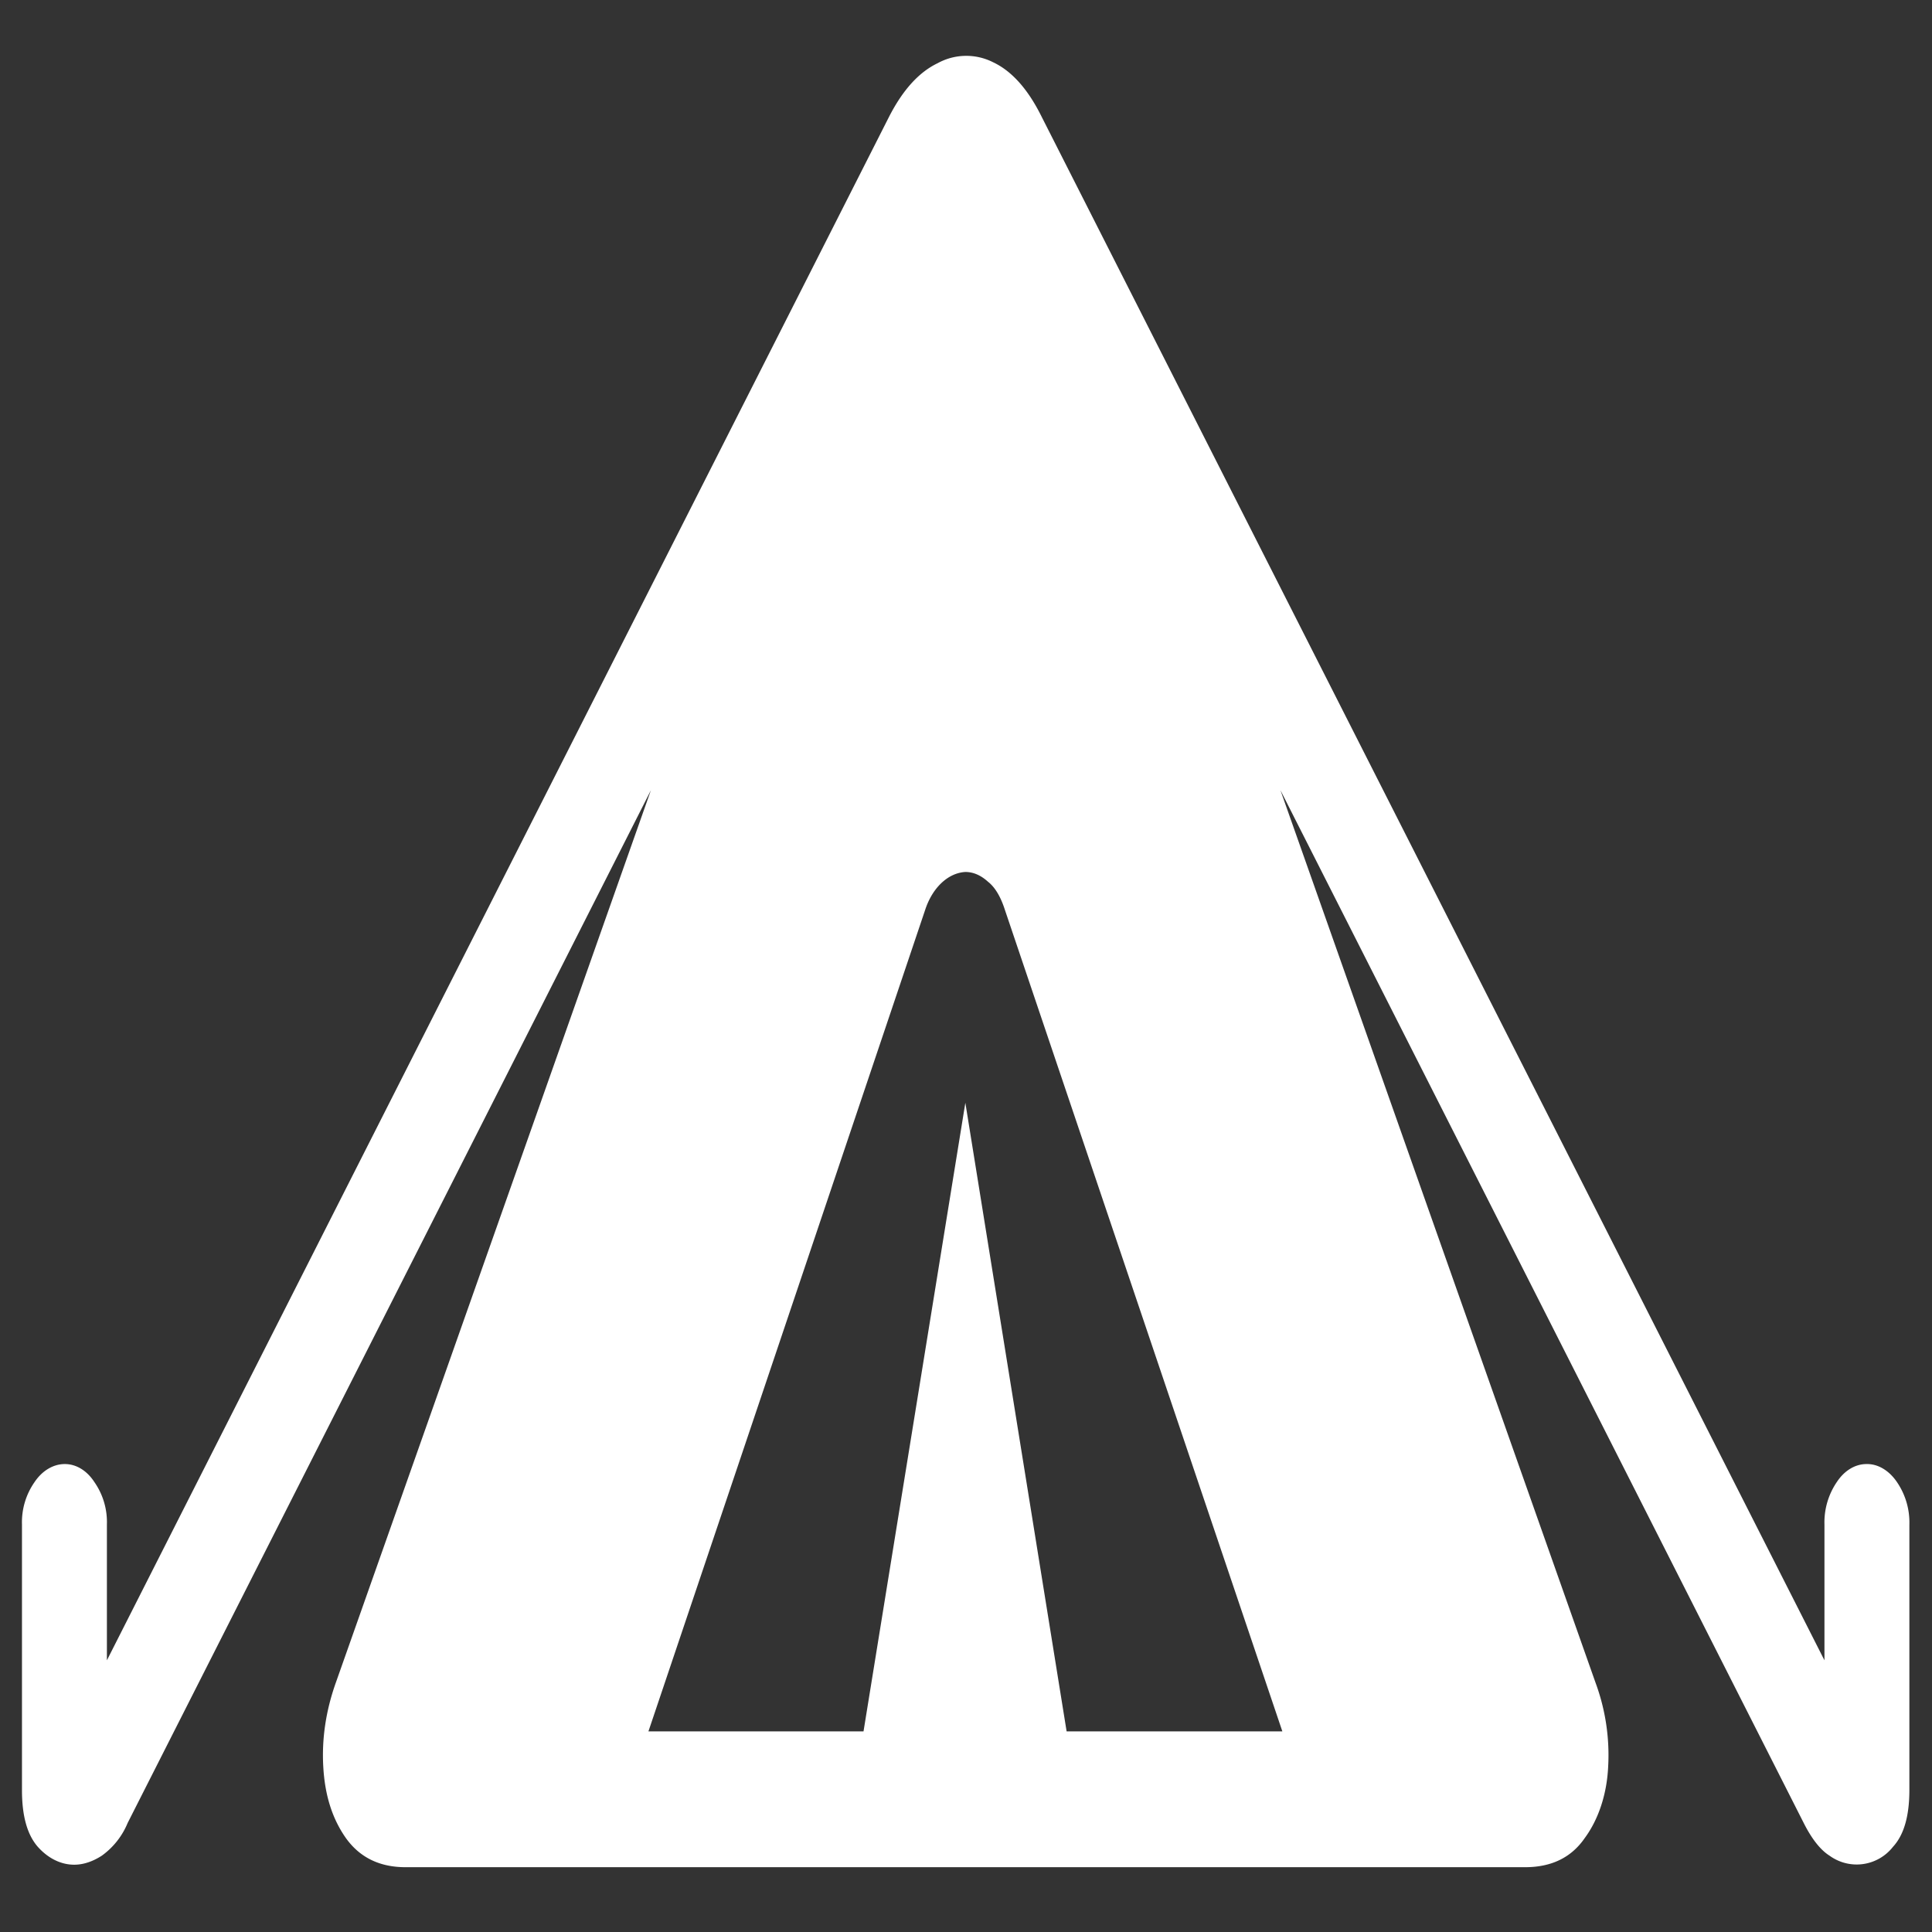 <svg xmlns="http://www.w3.org/2000/svg" width="24" height="24"><rect width="100%" height="100%" fill="#333333" stroke="none"/><path style="stroke:none;fill-rule:nonzero;fill:#fff;fill-opacity:1" d="M5.04 23.195h13.905c.328 0 .575-.12.742-.363.172-.234.274-.547.29-.883a2.595 2.595 0 0 0-.157-1.047L15.906 9.816l6.5 12.829c.098.195.207.335.32.406a.573.573 0 0 0 .79-.11c.136-.148.203-.382.203-.707v-3.297a.89.89 0 0 0-.157-.53c-.097-.141-.234-.223-.375-.22-.14 0-.273.079-.367.22a.89.89 0 0 0-.156.53v1.688l-9.727-19.18c-.167-.336-.367-.562-.601-.672a.738.738 0 0 0-.688.012c-.23.11-.43.328-.601.66l-9.719 19.18v-1.688a.87.87 0 0 0-.156-.527c-.094-.144-.227-.223-.367-.223-.14 0-.278.079-.375.223a.87.87 0 0 0-.157.527v3.301c0 .325.067.555.196.703.129.145.289.223.453.223.113 0 .23-.039.344-.113a.944.944 0 0 0 .32-.406l6.5-12.829-3.914 11.086c-.125.352-.176.7-.156 1.047.02.356.113.645.28.883.173.242.419.363.743.363Zm3.015-1.687 3.437-10.203c.09-.278.285-.461.5-.473.098 0 .192.04.281.121.09.07.16.192.211.352l3.446 10.203h-2.68l-1.258-7.809-1.265 7.809Zm0 0"/></svg>